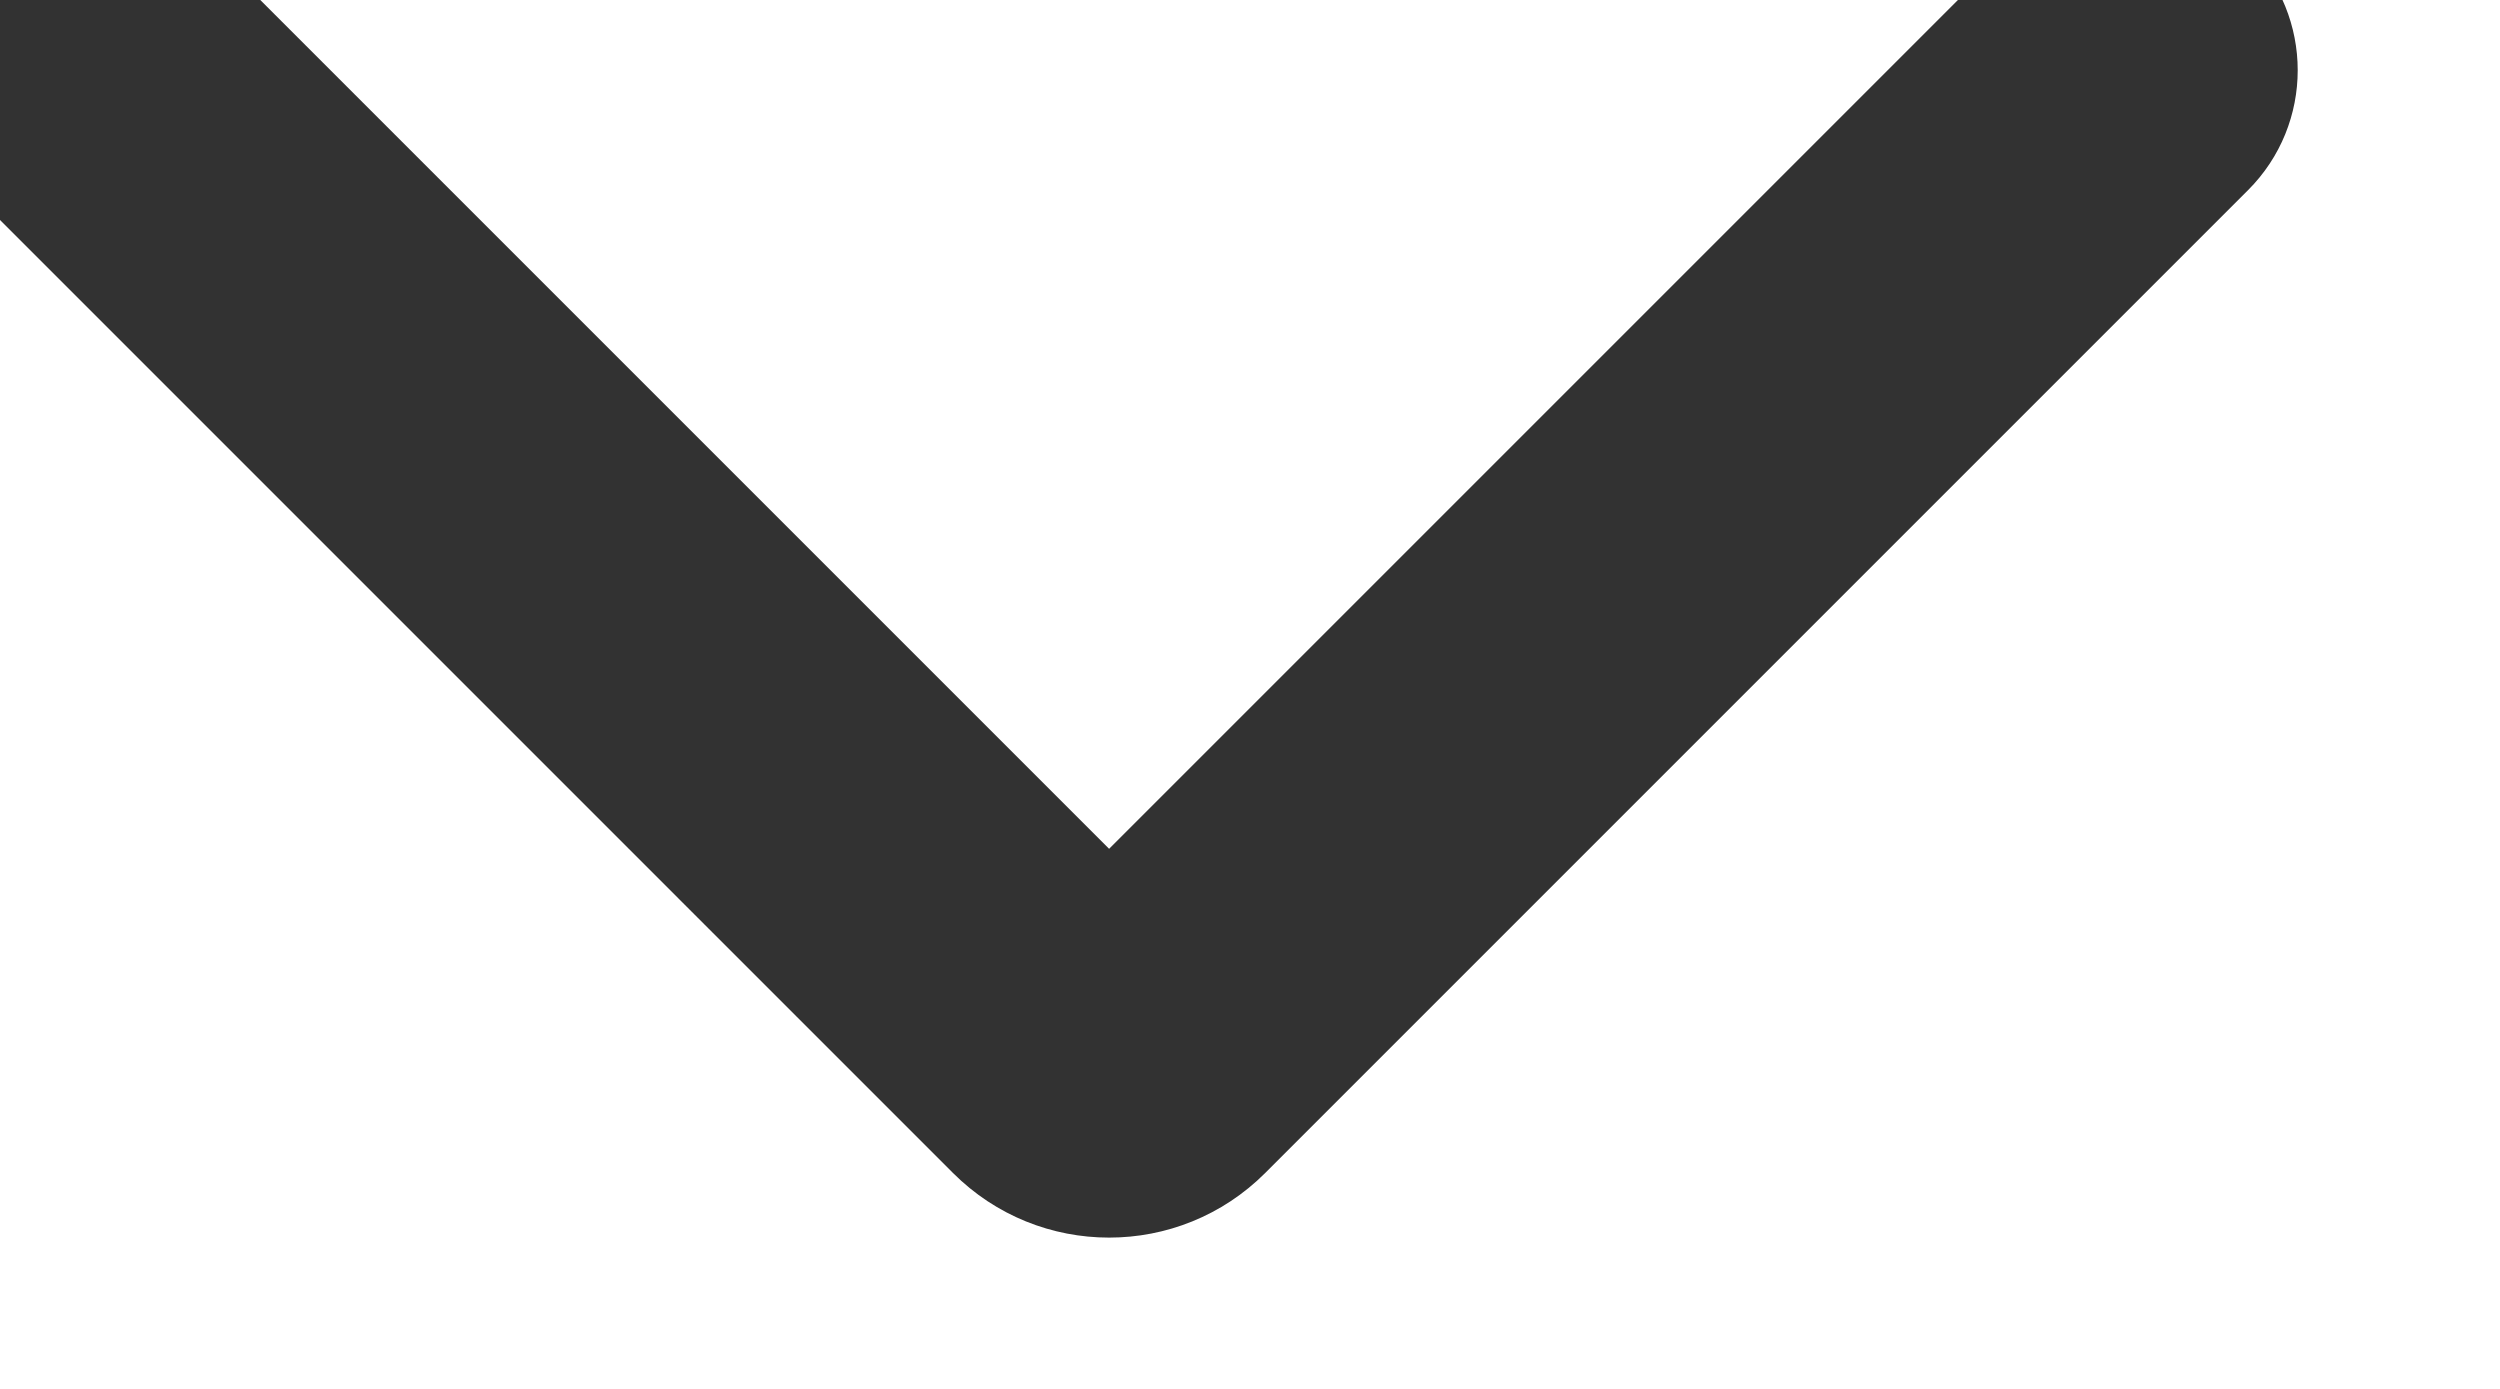 <svg width="18" height="10" viewBox="0 0 18 10" fill="none" xmlns="http://www.w3.org/2000/svg" xmlns:xlink="http://www.w3.org/1999/xlink">
<path d="M1.515,-0.359C1.038,-0.836 0.264,-0.836 -0.214,-0.359C-0.691,0.119 -0.691,0.893 -0.214,1.37L1.515,-0.359ZM16.185,1.37C16.663,0.893 16.663,0.119 16.185,-0.359C15.708,-0.836 14.934,-0.836 14.456,-0.359L16.185,1.37ZM9.11,8.445L16.185,1.37L14.456,-0.359L7.381,6.716L9.11,8.445ZM-0.214,1.37L6.861,8.445L8.59,6.716L1.515,-0.359L-0.214,1.37ZM7.381,6.716C7.715,6.383 8.256,6.383 8.59,6.716L6.861,8.445C7.482,9.066 8.489,9.066 9.11,8.445L7.381,6.716Z" transform="rotate(0 7.986 4.173)" fill="#323232"/>
</svg>
